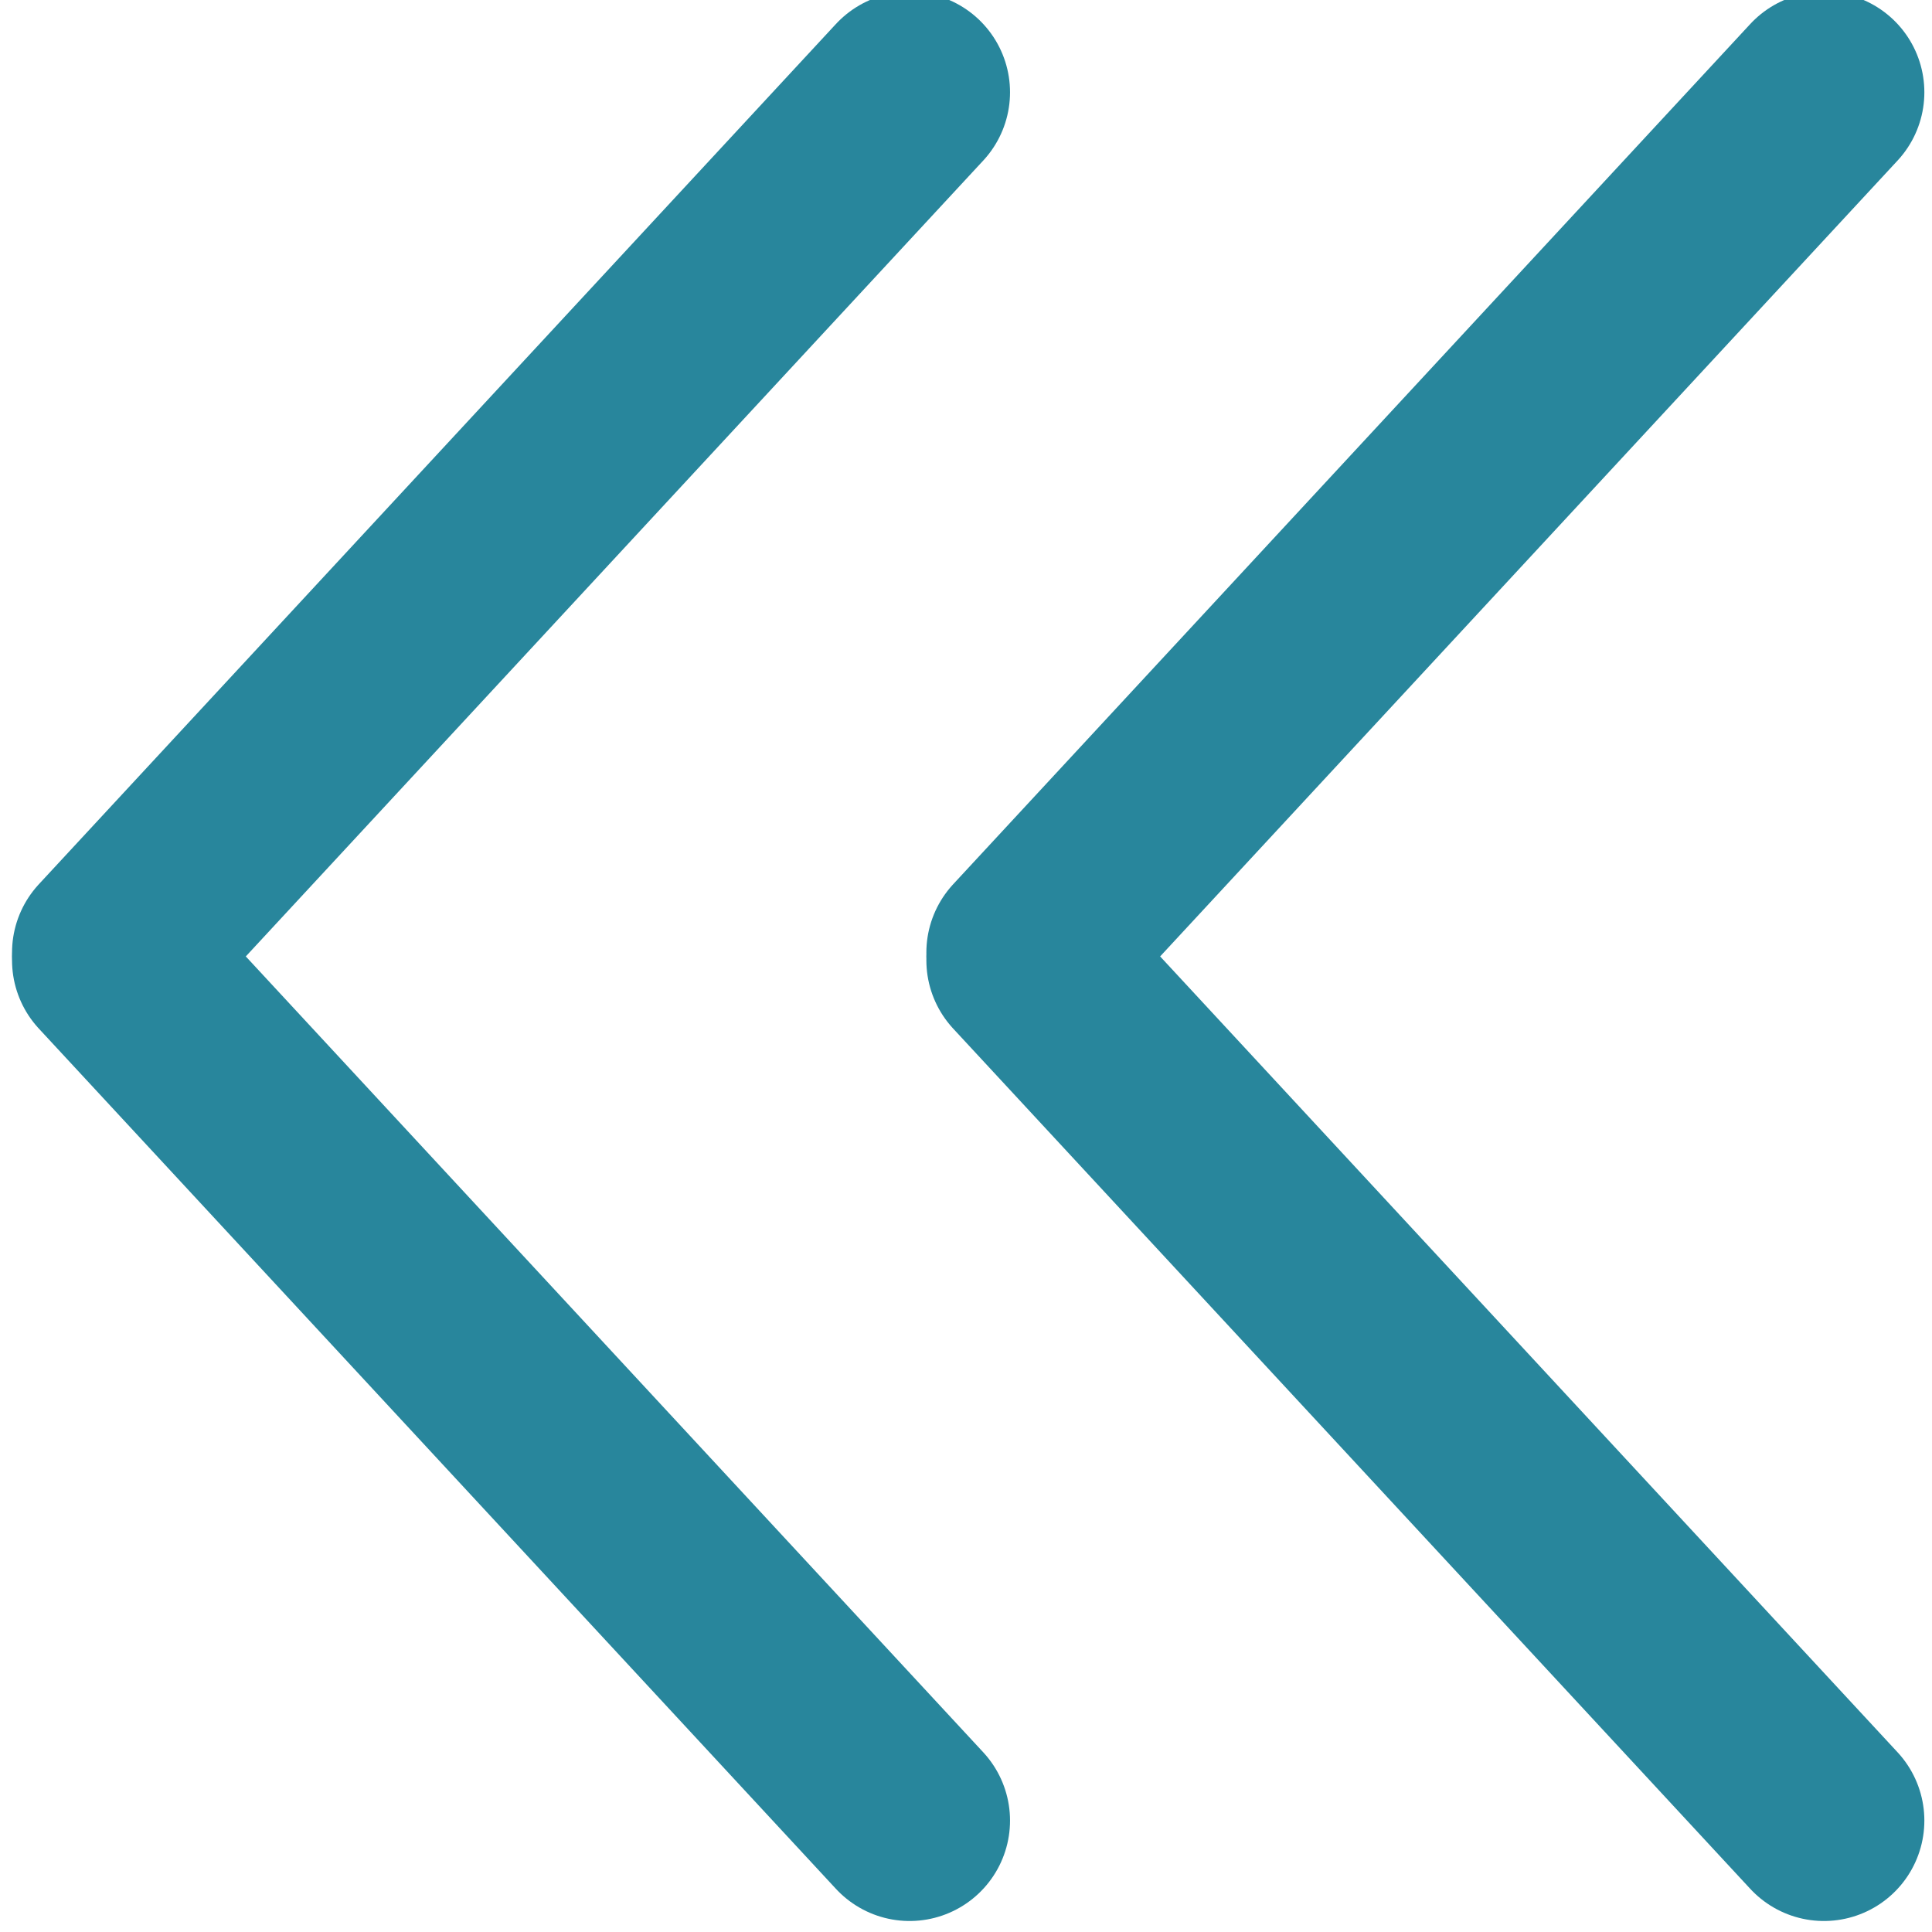 <?xml version="1.0" encoding="UTF-8" standalone="no"?>
<!-- Created with Inkscape (http://www.inkscape.org/) -->

<svg
   xmlns:dc="http://purl.org/dc/elements/1.1/"
   xmlns:cc="http://creativecommons.org/ns#"
   xmlns:rdf="http://www.w3.org/1999/02/22-rdf-syntax-ns#"
   xmlns:svg="http://www.w3.org/2000/svg"
   xmlns="http://www.w3.org/2000/svg"
   xmlns:sodipodi="http://sodipodi.sourceforge.net/DTD/sodipodi-0.dtd"
   xmlns:inkscape="http://www.inkscape.org/namespaces/inkscape"
   width="60"
   height="60"
   viewBox="0 0 15.875 15.875"
   version="1.1"
   id="svg5817"
   inkscape:version="0.92.2 (5c3e80d, 2017-08-06)"
   sodipodi:docname="Advanced_off.svg"
   inkscape:export-filename="C:\code\Fluicell\Git\Labonatip\apps\Lab-on-a-tip\icons\closeAdvanced_off.png"
   inkscape:export-xdpi="300"
   inkscape:export-ydpi="300">
  <defs
     id="defs5811">
    <marker
       inkscape:stockid="Arrow1Send"
       orient="auto"
       refY="0"
       refX="0"
       id="Arrow1Send"
       style="overflow:visible"
       inkscape:isstock="true">
      <path
         id="path4502"
         d="M 0,0 5,-5 -12.5,0 5,5 Z"
         style="fill:#505050;fill-opacity:1;fill-rule:evenodd;stroke:#505050;stroke-width:1pt;stroke-opacity:1"
         transform="matrix(-0.2,0,0,-0.2,-1.2,0)"
         inkscape:connector-curvature="0" />
    </marker>
    <marker
       inkscape:stockid="DiamondSend"
       orient="auto"
       refY="0"
       refX="0"
       id="DiamondSend"
       style="overflow:visible"
       inkscape:isstock="true">
      <path
         id="path4590"
         d="M 0,-7.071 -7.071,0 0,7.071 7.071,0 Z"
         style="fill:#505050;fill-opacity:1;fill-rule:evenodd;stroke:#505050;stroke-width:1pt;stroke-opacity:1"
         transform="matrix(0.2,0,0,0.2,-1.2,0)"
         inkscape:connector-curvature="0" />
    </marker>
    <marker
       inkscape:stockid="Arrow2Mend"
       orient="auto"
       refY="0"
       refX="0"
       id="marker6607"
       style="overflow:visible"
       inkscape:isstock="true">
      <path
         id="path6605"
         style="fill:#505050;fill-opacity:1;fill-rule:evenodd;stroke:#505050;stroke-width:0.625;stroke-linejoin:round;stroke-opacity:1"
         d="M 8.719,4.034 -2.207,0.016 8.719,-4.002 c -1.745,2.372 -1.735,5.617 -6e-7,8.035 z"
         transform="scale(-0.6)"
         inkscape:connector-curvature="0" />
    </marker>
    <marker
       inkscape:stockid="Arrow2Mend"
       orient="auto"
       refY="0"
       refX="0"
       id="Arrow2Mend"
       style="overflow:visible"
       inkscape:isstock="true">
      <path
         id="path4514"
         style="fill:#505050;fill-opacity:1;fill-rule:evenodd;stroke:#505050;stroke-width:0.625;stroke-linejoin:round;stroke-opacity:1"
         d="M 8.719,4.034 -2.207,0.016 8.719,-4.002 c -1.745,2.372 -1.735,5.617 -6e-7,8.035 z"
         transform="scale(-0.6)"
         inkscape:connector-curvature="0" />
    </marker>
    <marker
       inkscape:isstock="true"
       style="overflow:visible"
       id="marker6523"
       refX="0"
       refY="0"
       orient="auto"
       inkscape:stockid="TriangleOutM">
      <path
         inkscape:connector-curvature="0"
         transform="scale(0.4)"
         style="fill:#505050;fill-opacity:1;fill-rule:evenodd;stroke:#505050;stroke-width:1pt;stroke-opacity:1"
         d="M 5.77,0 -2.88,5 V -5 Z"
         id="path6521" />
    </marker>
    <marker
       inkscape:stockid="EmptyTriangleOutM"
       orient="auto"
       refY="0"
       refX="0"
       id="EmptyTriangleOutM"
       style="overflow:visible"
       inkscape:isstock="true">
      <path
         id="path4650"
         d="M 5.77,0 -2.88,5 V -5 Z"
         style="fill:#ffffff;fill-rule:evenodd;stroke:#505050;stroke-width:1pt;stroke-opacity:1"
         transform="matrix(0.4,0,0,0.4,-1.8,0)"
         inkscape:connector-curvature="0" />
    </marker>
    <marker
       inkscape:stockid="TriangleOutM"
       orient="auto"
       refY="0"
       refX="0"
       id="TriangleOutM-0"
       style="overflow:visible"
       inkscape:isstock="true">
      <path
         inkscape:connector-curvature="0"
         id="path4632-3"
         d="M 5.77,0 -2.88,5 V -5 Z"
         style="fill:#505050;fill-opacity:1;fill-rule:evenodd;stroke:#505050;stroke-width:1pt;stroke-opacity:1"
         transform="scale(0.4)" />
    </marker>
    <marker
       inkscape:stockid="Arrow1Send"
       orient="auto"
       refY="0"
       refX="0"
       id="Arrow1Send-4"
       style="overflow:visible"
       inkscape:isstock="true">
      <path
         inkscape:connector-curvature="0"
         id="path4502-2"
         d="M 0,0 5,-5 -12.5,0 5,5 Z"
         style="fill:#505050;fill-opacity:1;fill-rule:evenodd;stroke:#505050;stroke-width:1pt;stroke-opacity:1"
         transform="matrix(-0.2,0,0,-0.2,-1.2,0)" />
    </marker>
  </defs>
  <sodipodi:namedview
     id="base"
     pagecolor="#ffffff"
     bordercolor="#666666"
     borderopacity="1.0"
     inkscape:pageopacity="0.0"
     inkscape:pageshadow="2"
     inkscape:zoom="5.6568542"
     inkscape:cx="-54.204814"
     inkscape:cy="34.457705"
     inkscape:document-units="mm"
     inkscape:current-layer="g4612"
     showgrid="false"
     inkscape:snap-bbox="true"
     inkscape:bbox-paths="true"
     inkscape:snap-bbox-edge-midpoints="true"
     inkscape:snap-bbox-midpoints="true"
     inkscape:bbox-nodes="true"
     fit-margin-top="0"
     fit-margin-left="0"
     fit-margin-right="0"
     fit-margin-bottom="0"
     inkscape:window-width="2400"
     inkscape:window-height="1271"
     inkscape:window-x="-9"
     inkscape:window-y="-9"
     inkscape:window-maximized="1"
     units="px" />
  <g
     inkscape:label="Layer 1"
     inkscape:groupmode="layer"
     id="layer1"
     transform="translate(240.625,-200.47)">
    <g
       id="g4612"
       transform="matrix(1.04,0,0,1.04,9.351,-8.415)">
      <path
         inkscape:export-ydpi="300"
         inkscape:export-xdpi="300"
         inkscape:export-filename="C:\code\Fluicell\Git\Labonatip\apps\Lab-on-a-tip\icons\openAdvanced_off.png"
         inkscape:connector-curvature="0"
         id="path4138-8"
         d="m -233.175,215.235 -6.298,-6.797"
         style="fill:none;fill-rule:evenodd;stroke:#28869c;stroke-width:1.587;stroke-linecap:round;stroke-linejoin:miter;stroke-miterlimit:4;stroke-dasharray:none;stroke-opacity:1" />
      <path
         inkscape:export-ydpi="300"
         inkscape:export-xdpi="300"
         inkscape:export-filename="C:\code\Fluicell\Git\Labonatip\apps\Lab-on-a-tip\icons\openAdvanced_off.png"
         inkscape:connector-curvature="0"
         id="path4138-5-7"
         d="m -233.175,201.58 -6.298,6.797"
         style="fill:none;fill-rule:evenodd;stroke:#28869c;stroke-width:1.587;stroke-linecap:round;stroke-linejoin:miter;stroke-miterlimit:4;stroke-dasharray:none;stroke-opacity:1" />
      <path
         inkscape:export-ydpi="300"
         inkscape:export-xdpi="300"
         inkscape:export-filename="C:\code\Fluicell\Git\Labonatip\apps\Lab-on-a-tip\icons\openAdvanced_off.png"
         inkscape:connector-curvature="0"
         id="path4138-8-1"
         d="m -225.951,215.235 -6.298,-6.797"
         style="fill:none;fill-rule:evenodd;stroke:#28869c;stroke-width:1.587;stroke-linecap:round;stroke-linejoin:miter;stroke-miterlimit:4;stroke-dasharray:none;stroke-opacity:1" />
      <path
         inkscape:export-ydpi="300"
         inkscape:export-xdpi="300"
         inkscape:export-filename="C:\code\Fluicell\Git\Labonatip\apps\Lab-on-a-tip\icons\openAdvanced_off.png"
         inkscape:connector-curvature="0"
         id="path4138-5-7-1"
         d="m -225.951,201.58 -6.298,6.797"
         style="fill:none;fill-rule:evenodd;stroke:#28869c;stroke-width:1.587;stroke-linecap:round;stroke-linejoin:miter;stroke-miterlimit:4;stroke-dasharray:none;stroke-opacity:1" />
    </g>
  </g>
</svg>
